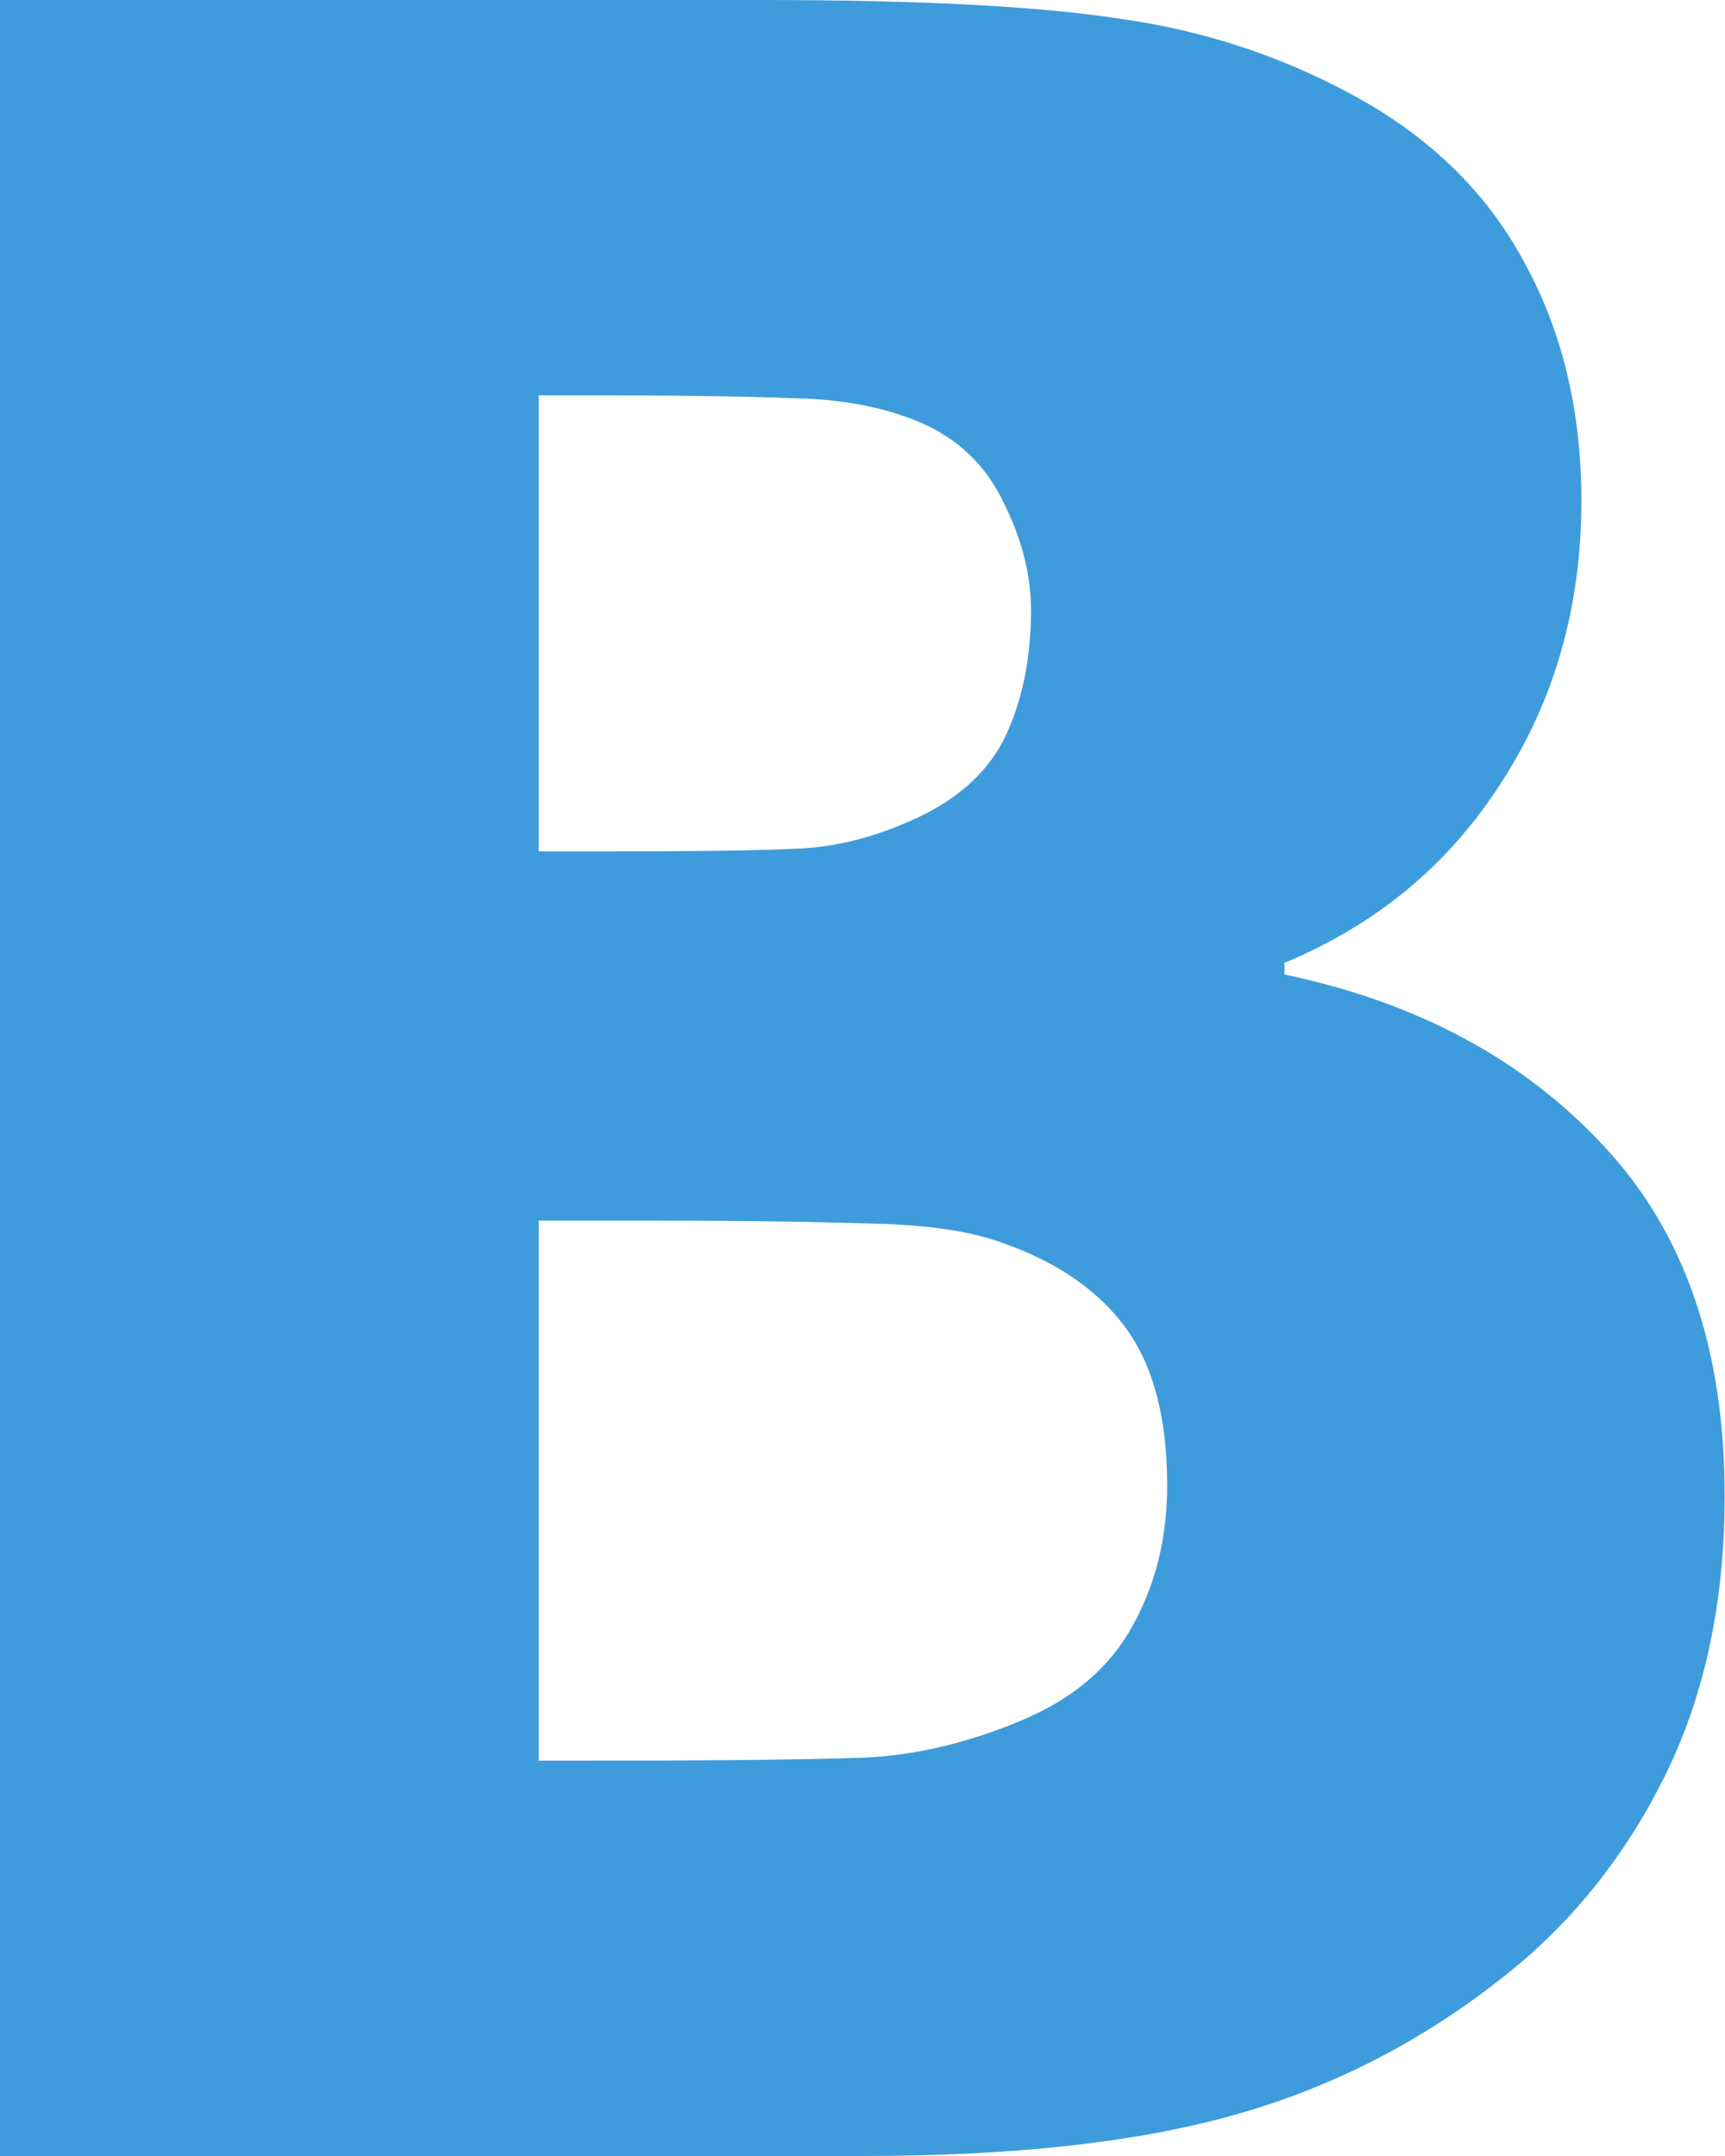 <svg width="16" height="20" viewBox="0 0 16 20" fill="none" xmlns="http://www.w3.org/2000/svg">
<path d="M15.997 13.875C15.997 14.869 15.809 15.742 15.433 16.494C15.057 17.246 14.551 17.869 13.915 18.361C13.163 18.952 12.335 19.373 11.43 19.624C10.535 19.875 9.393 20 8.005 20H0V0H7.065C8.534 0 9.644 0.058 10.396 0.175C11.157 0.282 11.869 0.515 12.532 0.873C13.248 1.258 13.781 1.773 14.13 2.418C14.488 3.062 14.668 3.806 14.668 4.647C14.668 5.623 14.421 6.492 13.929 7.253C13.445 8.014 12.774 8.574 11.914 8.932V9.04C13.15 9.299 14.139 9.832 14.882 10.638C15.626 11.435 15.997 12.514 15.997 13.875ZM9.563 5.655C9.563 5.332 9.478 5.001 9.308 4.661C9.147 4.321 8.892 4.074 8.543 3.922C8.211 3.779 7.817 3.703 7.361 3.694C6.913 3.676 6.241 3.667 5.346 3.667H4.997V7.898H5.628C6.488 7.898 7.088 7.889 7.428 7.871C7.777 7.853 8.135 7.759 8.502 7.589C8.905 7.401 9.183 7.141 9.335 6.81C9.487 6.479 9.563 6.094 9.563 5.655ZM10.826 13.781C10.826 13.163 10.701 12.68 10.45 12.33C10.199 11.981 9.823 11.717 9.322 11.538C9.017 11.421 8.596 11.359 8.059 11.35C7.531 11.332 6.819 11.323 5.923 11.323H4.997V16.333H5.265C6.573 16.333 7.477 16.324 7.978 16.306C8.48 16.288 8.99 16.168 9.51 15.944C9.966 15.747 10.298 15.46 10.504 15.084C10.719 14.699 10.826 14.264 10.826 13.781Z" fill="#3E9CDC"/>
</svg>

